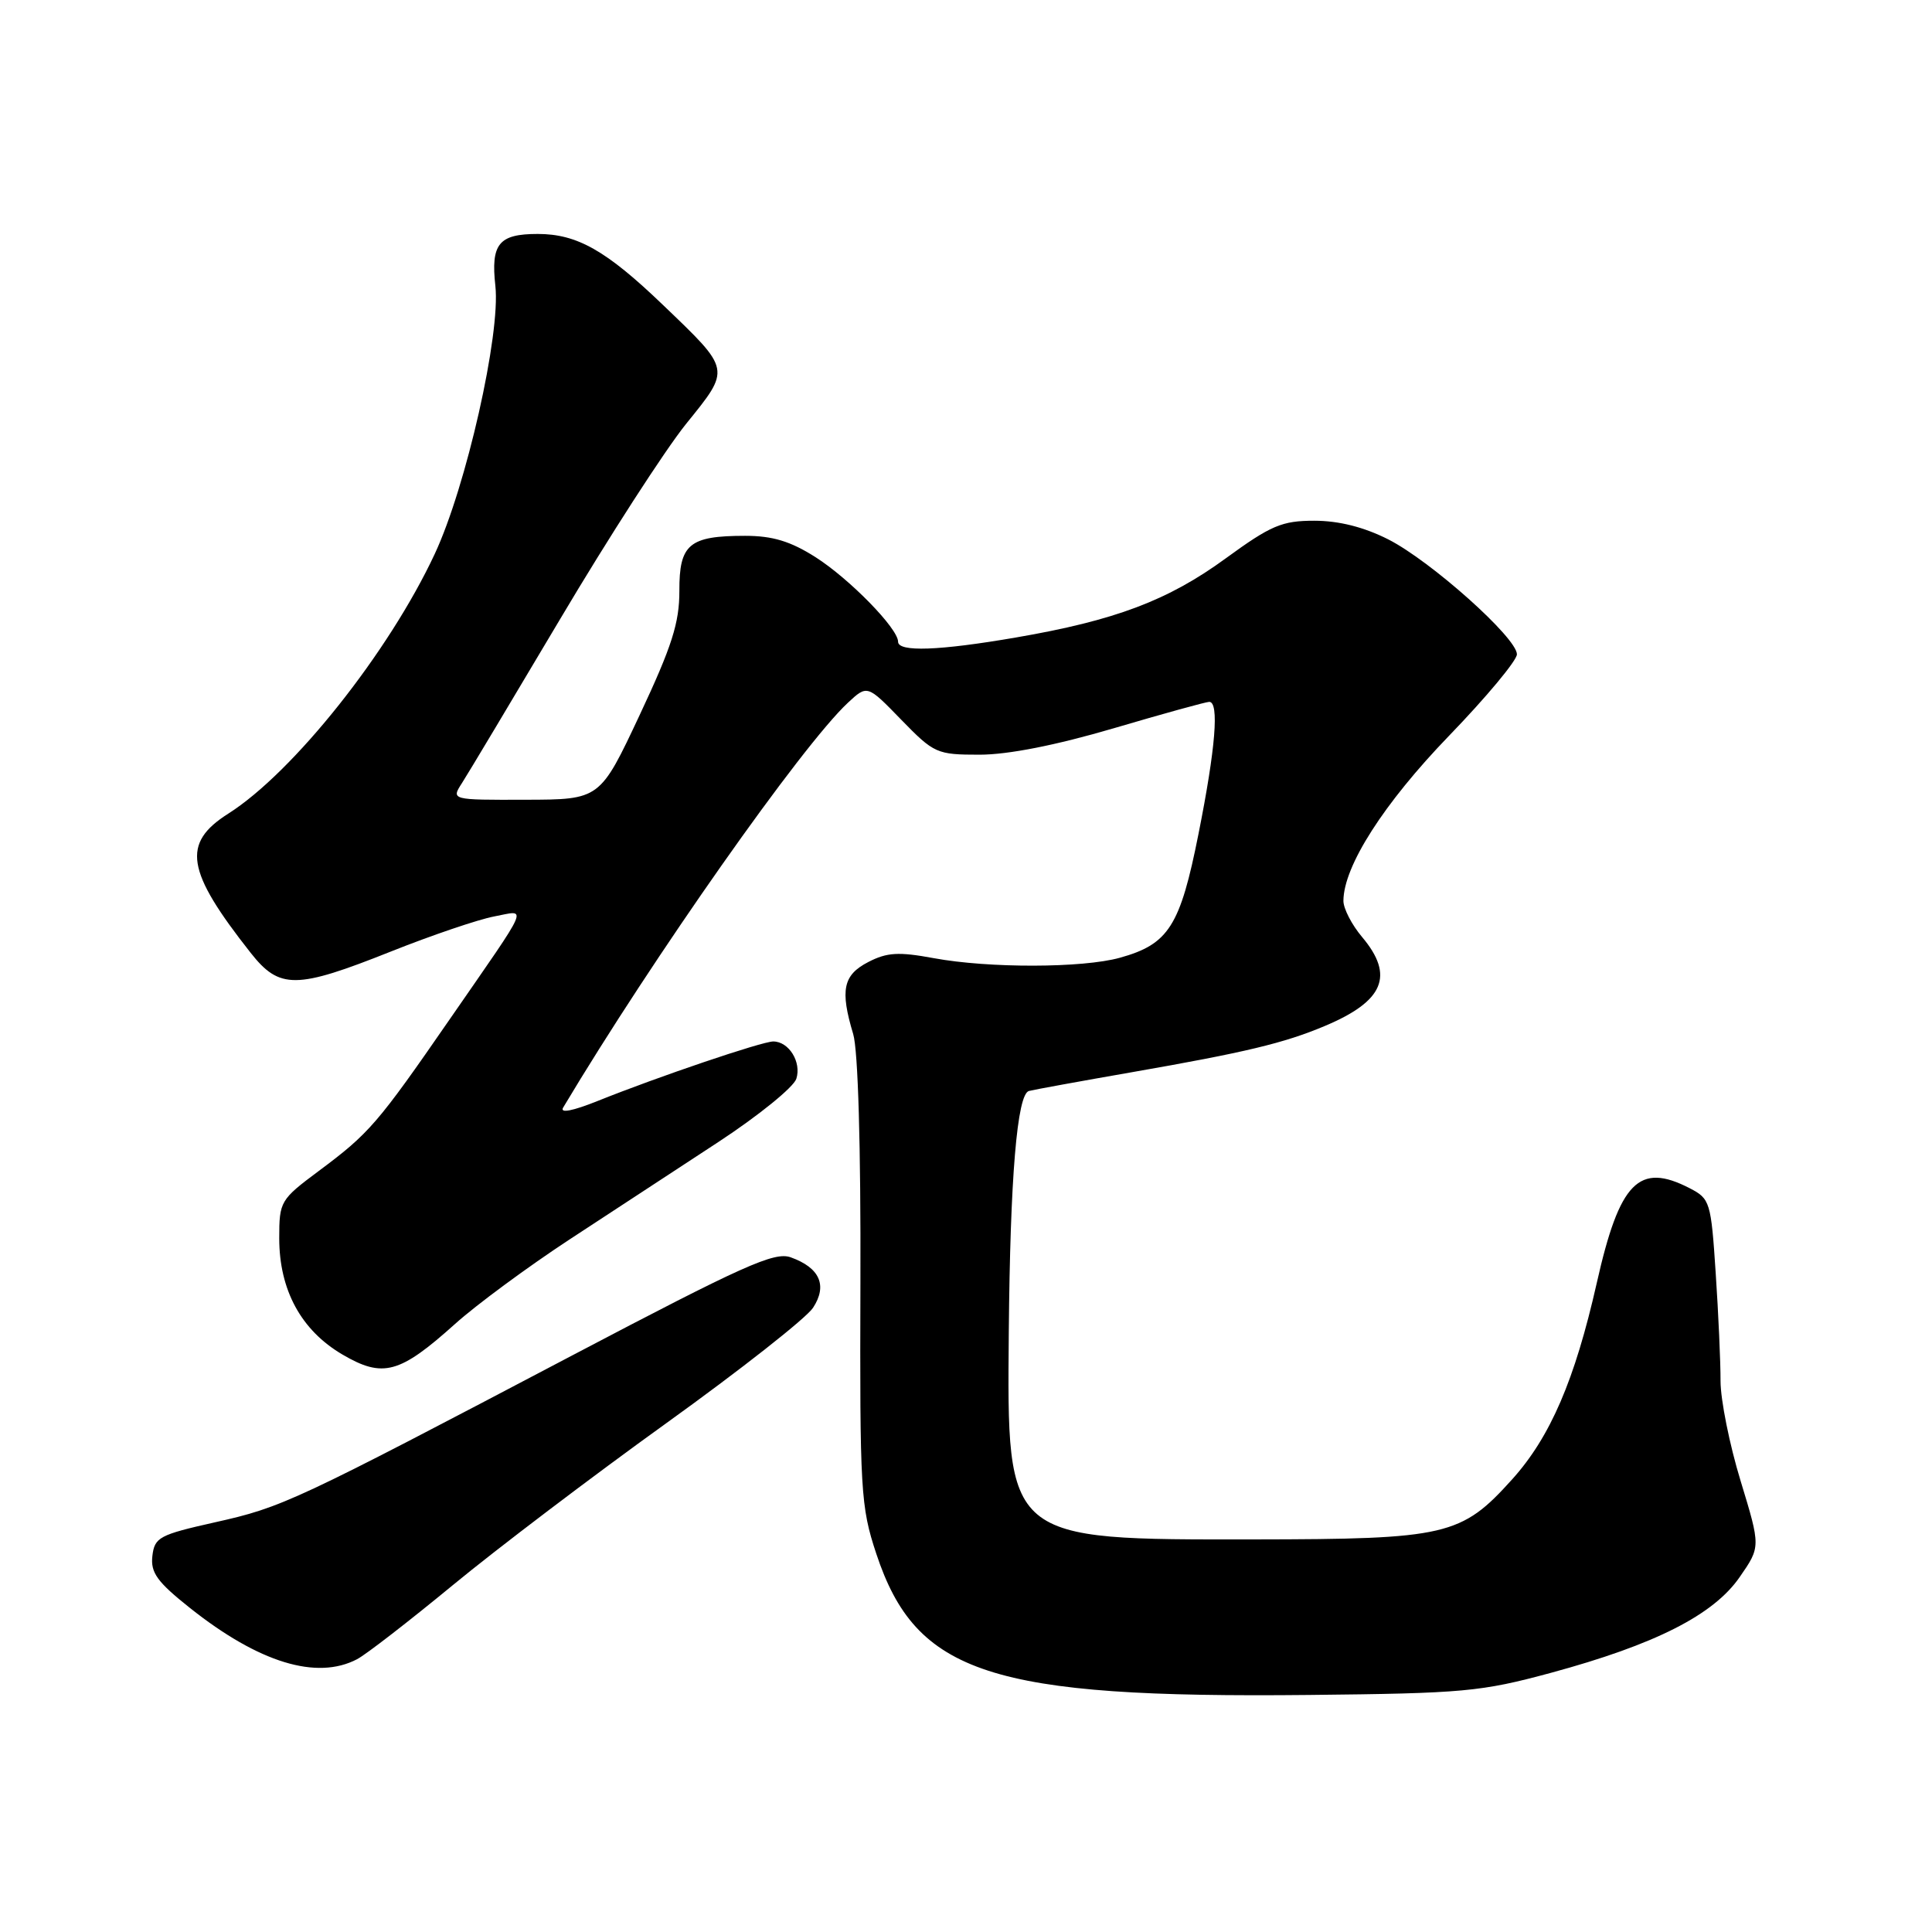 <?xml version="1.0" encoding="UTF-8" standalone="no"?>
<!DOCTYPE svg PUBLIC "-//W3C//DTD SVG 1.1//EN" "http://www.w3.org/Graphics/SVG/1.1/DTD/svg11.dtd" >
<svg xmlns="http://www.w3.org/2000/svg" xmlns:xlink="http://www.w3.org/1999/xlink" version="1.1" viewBox="0 0 256 256">
 <g >
 <path fill="currentColor"
d=" M 205.50 221.66 C 219.29 217.92 227.04 214.00 230.51 208.98 C 233.30 204.96 233.30 204.96 230.64 196.23 C 229.17 191.43 227.98 185.47 227.98 183.00 C 227.99 180.53 227.70 174.09 227.34 168.70 C 226.72 159.25 226.59 158.84 223.90 157.45 C 217.17 153.97 214.60 156.58 211.58 170.00 C 208.67 182.87 205.42 190.42 200.36 196.03 C 193.63 203.50 191.67 203.95 166.22 203.98 C 133.13 204.01 133.44 204.28 133.67 176.50 C 133.85 156.01 134.77 144.98 136.34 144.56 C 136.98 144.39 143.12 143.27 150.00 142.07 C 164.96 139.46 170.17 138.22 175.56 135.94 C 183.37 132.66 184.79 129.28 180.50 124.18 C 179.12 122.55 178.00 120.38 178.01 119.36 C 178.03 114.77 183.36 106.45 191.99 97.51 C 196.95 92.38 201.00 87.51 201.00 86.70 C 201.00 84.52 189.60 74.34 183.95 71.47 C 180.73 69.84 177.40 69.00 174.16 69.00 C 169.86 69.00 168.42 69.61 162.41 73.99 C 154.77 79.57 147.73 82.22 134.62 84.47 C 124.42 86.23 119.00 86.42 119.00 85.03 C 119.00 83.28 112.57 76.70 108.05 73.82 C 104.74 71.72 102.37 71.00 98.74 71.00 C 91.31 71.00 90.00 72.10 90.02 78.29 C 90.03 82.51 89.04 85.63 84.77 94.72 C 79.50 105.95 79.50 105.95 69.63 105.97 C 59.77 106.00 59.77 106.00 61.22 103.75 C 62.02 102.51 67.87 92.72 74.24 82.00 C 80.60 71.28 88.10 59.66 90.90 56.18 C 96.86 48.80 96.92 49.11 87.84 40.40 C 80.33 33.19 76.47 31.00 71.25 31.00 C 66.09 31.00 65.02 32.31 65.64 37.89 C 66.34 44.27 61.78 64.46 57.61 73.39 C 51.53 86.42 38.87 102.34 30.25 107.81 C 24.05 111.74 24.64 115.38 33.21 126.25 C 37.04 131.11 39.23 131.09 51.80 126.08 C 57.22 123.92 63.36 121.84 65.45 121.44 C 69.92 120.60 70.47 119.33 59.59 135.06 C 50.01 148.93 48.91 150.19 42.25 155.15 C 37.14 158.96 37.00 159.19 37.00 164.07 C 37.00 170.93 39.90 176.27 45.37 179.48 C 50.75 182.63 52.95 182.03 60.32 175.41 C 63.10 172.91 69.90 167.89 75.43 164.26 C 80.97 160.64 89.86 154.81 95.19 151.32 C 100.51 147.83 105.16 144.06 105.52 142.94 C 106.22 140.73 104.53 138.00 102.46 138.00 C 100.97 138.00 87.11 142.70 79.18 145.89 C 75.88 147.21 74.15 147.55 74.62 146.76 C 86.49 126.89 106.26 98.79 112.35 93.12 C 114.92 90.73 114.92 90.73 119.42 95.37 C 123.77 99.84 124.13 100.00 129.80 100.00 C 133.58 100.00 139.91 98.75 147.57 96.50 C 154.11 94.57 159.81 93.00 160.23 93.00 C 161.57 93.00 161.07 99.15 158.81 110.48 C 156.38 122.72 154.86 125.11 148.38 126.91 C 143.44 128.28 131.02 128.31 123.72 126.96 C 119.07 126.10 117.53 126.19 115.04 127.48 C 111.71 129.20 111.30 131.19 113.05 137.01 C 113.70 139.15 114.07 151.89 114.01 169.87 C 113.92 197.57 114.04 199.62 116.11 205.87 C 121.39 221.82 131.25 225.03 173.50 224.59 C 193.89 224.38 196.23 224.17 205.50 221.66 Z  M 47.32 219.85 C 48.52 219.22 54.22 214.80 60.00 210.04 C 65.78 205.27 78.51 195.61 88.30 188.57 C 98.09 181.53 106.83 174.66 107.73 173.29 C 109.67 170.33 108.63 167.98 104.77 166.60 C 102.61 165.83 98.50 167.68 75.88 179.57 C 38.86 199.04 37.44 199.71 28.50 201.71 C 21.10 203.37 20.48 203.70 20.19 206.18 C 19.94 208.38 20.82 209.61 25.19 213.08 C 34.31 220.32 41.97 222.66 47.32 219.85 Z "/>
</g>
</svg>